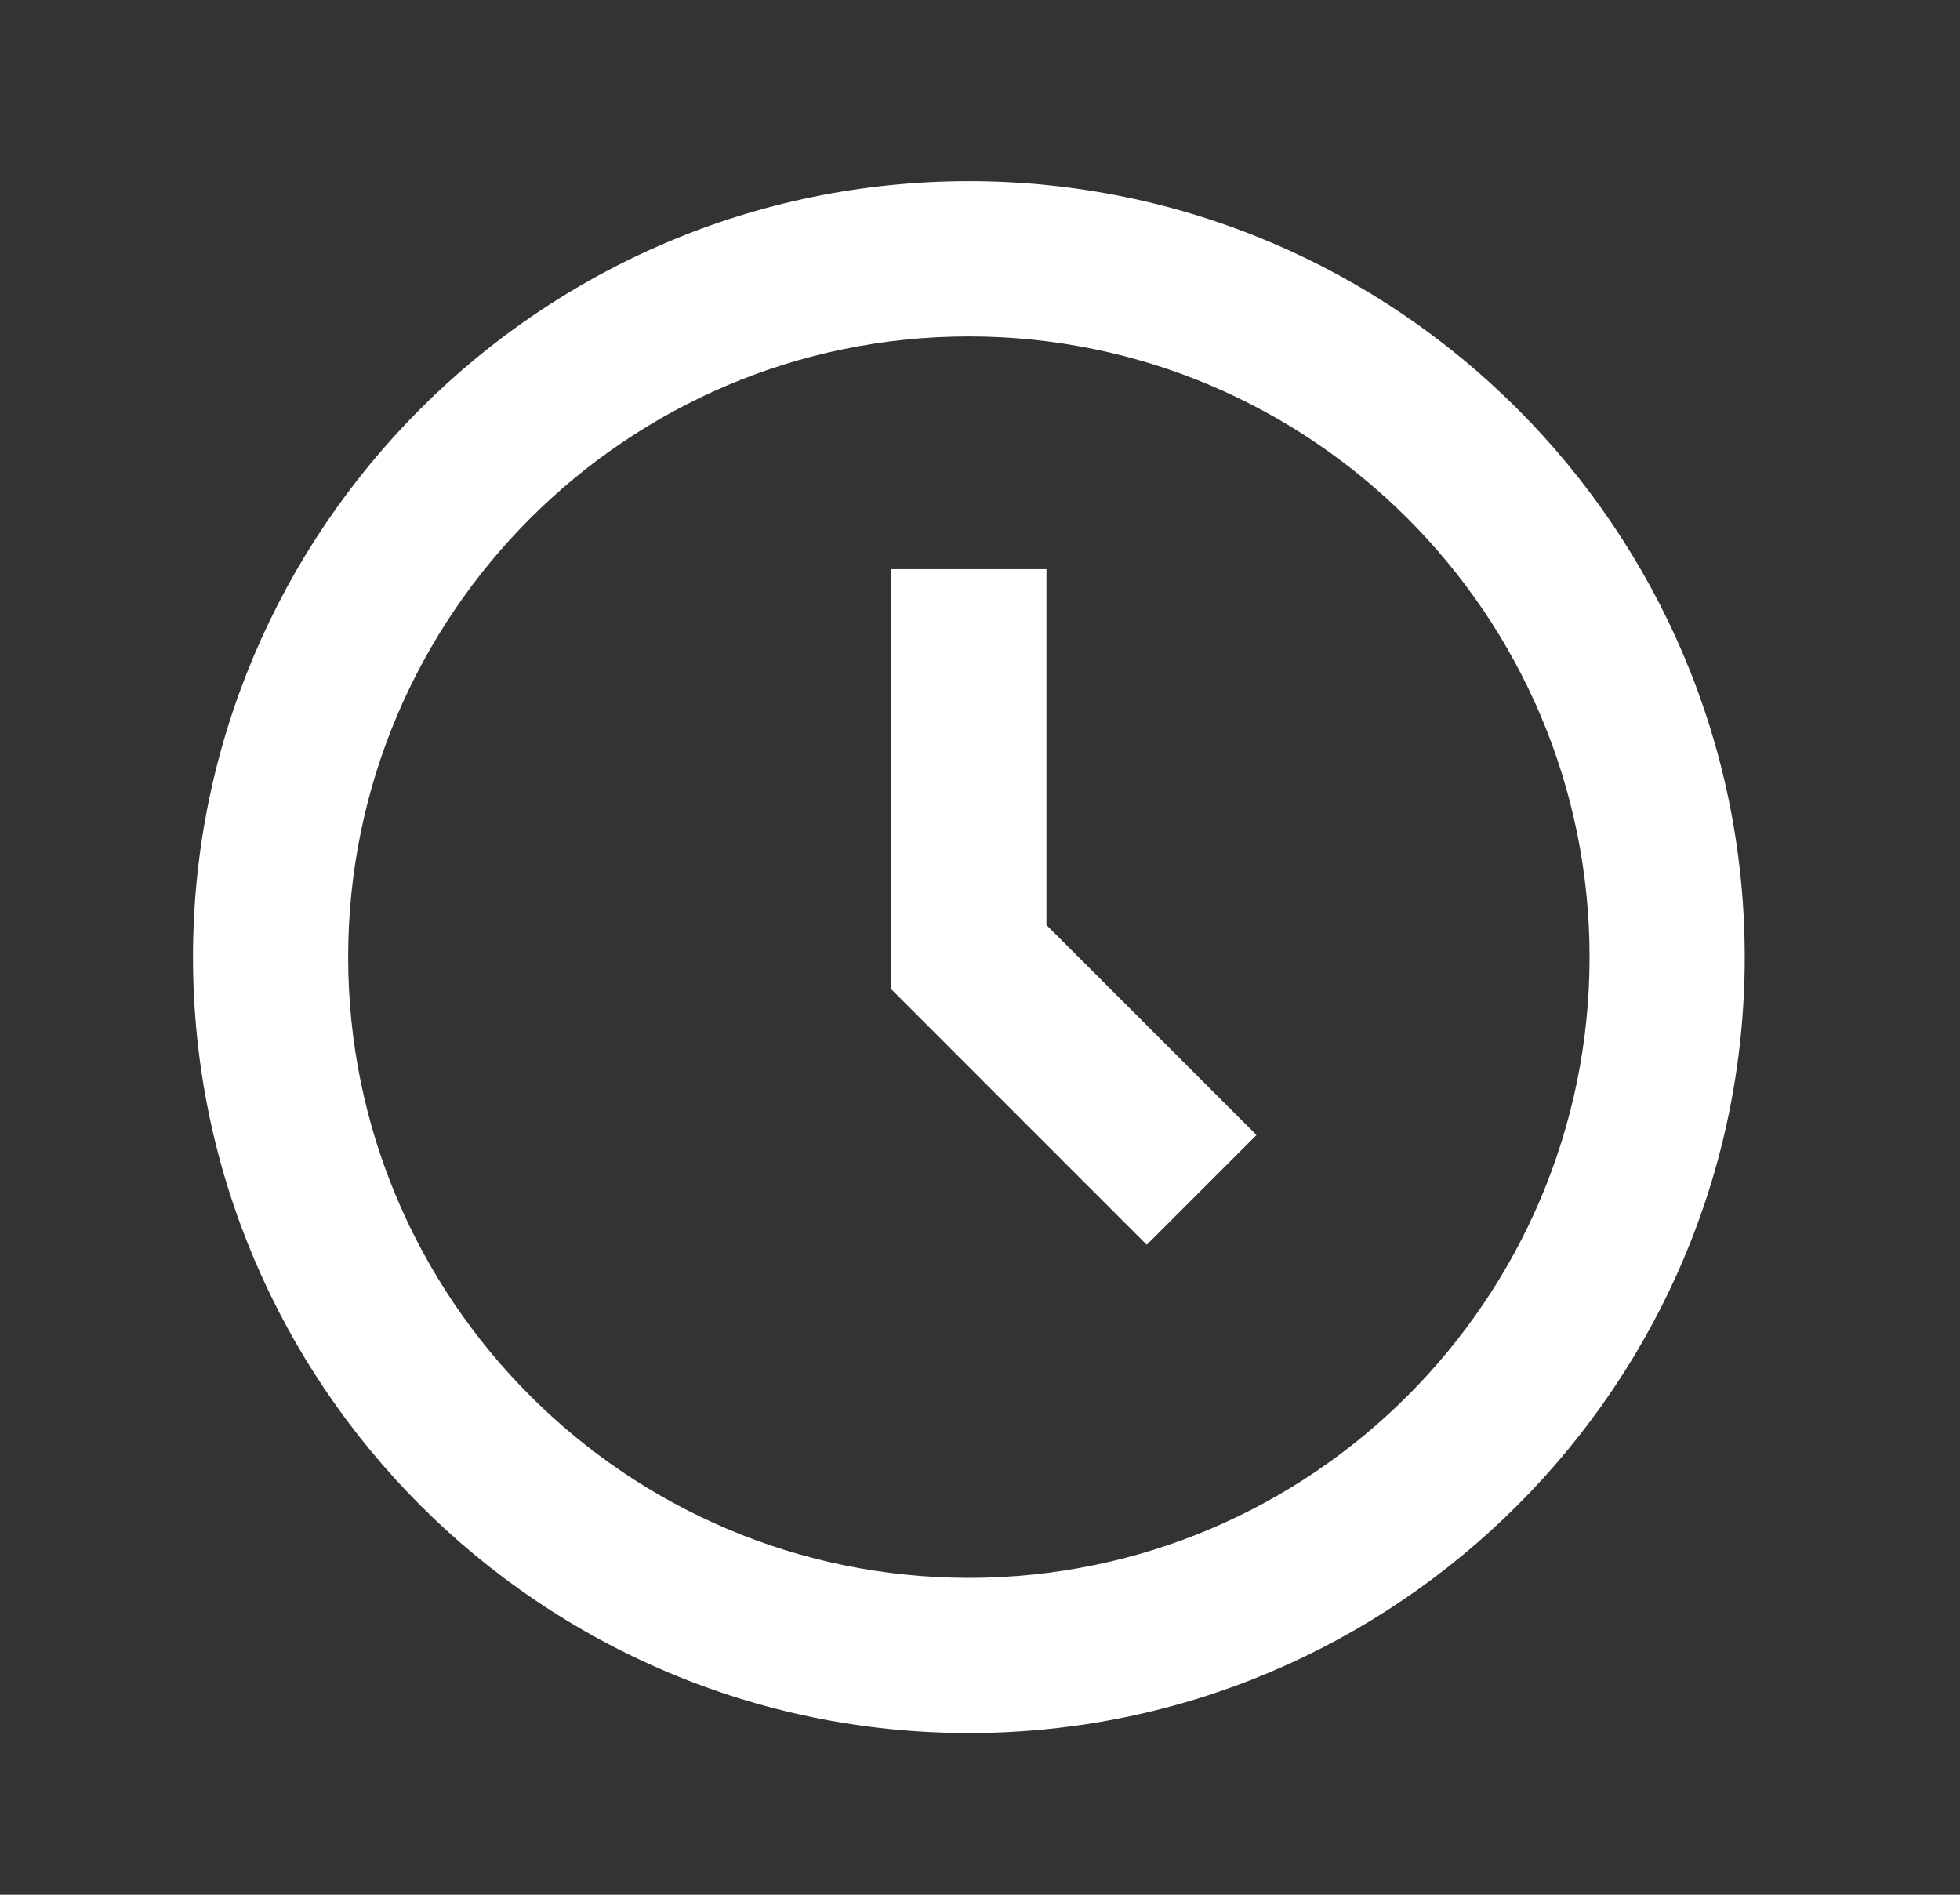 <svg width="30" height="29" viewBox="0 0 30 29" fill="none" xmlns="http://www.w3.org/2000/svg">
<rect x="0" y="0" width="30" height="29" fill="#333333" stroke="none"/>
<path d="M14.829 2.773C8.281 2.773 2.954 8.101 2.954 14.649C2.954 21.197 8.281 26.525 14.829 26.525C21.378 26.525 26.705 21.197 26.705 14.649C26.705 8.101 21.378 2.773 14.829 2.773ZM14.829 24.15C9.591 24.15 5.329 19.887 5.329 14.649C5.329 9.411 9.591 5.149 14.829 5.149C20.068 5.149 24.33 9.411 24.33 14.649C24.33 19.887 20.068 24.15 14.829 24.15Z" fill="white"/>
<path d="M16.017 8.711H13.642V15.141L17.552 19.052L19.232 17.372L16.017 14.158V8.711Z" fill="white"/>
</svg>

